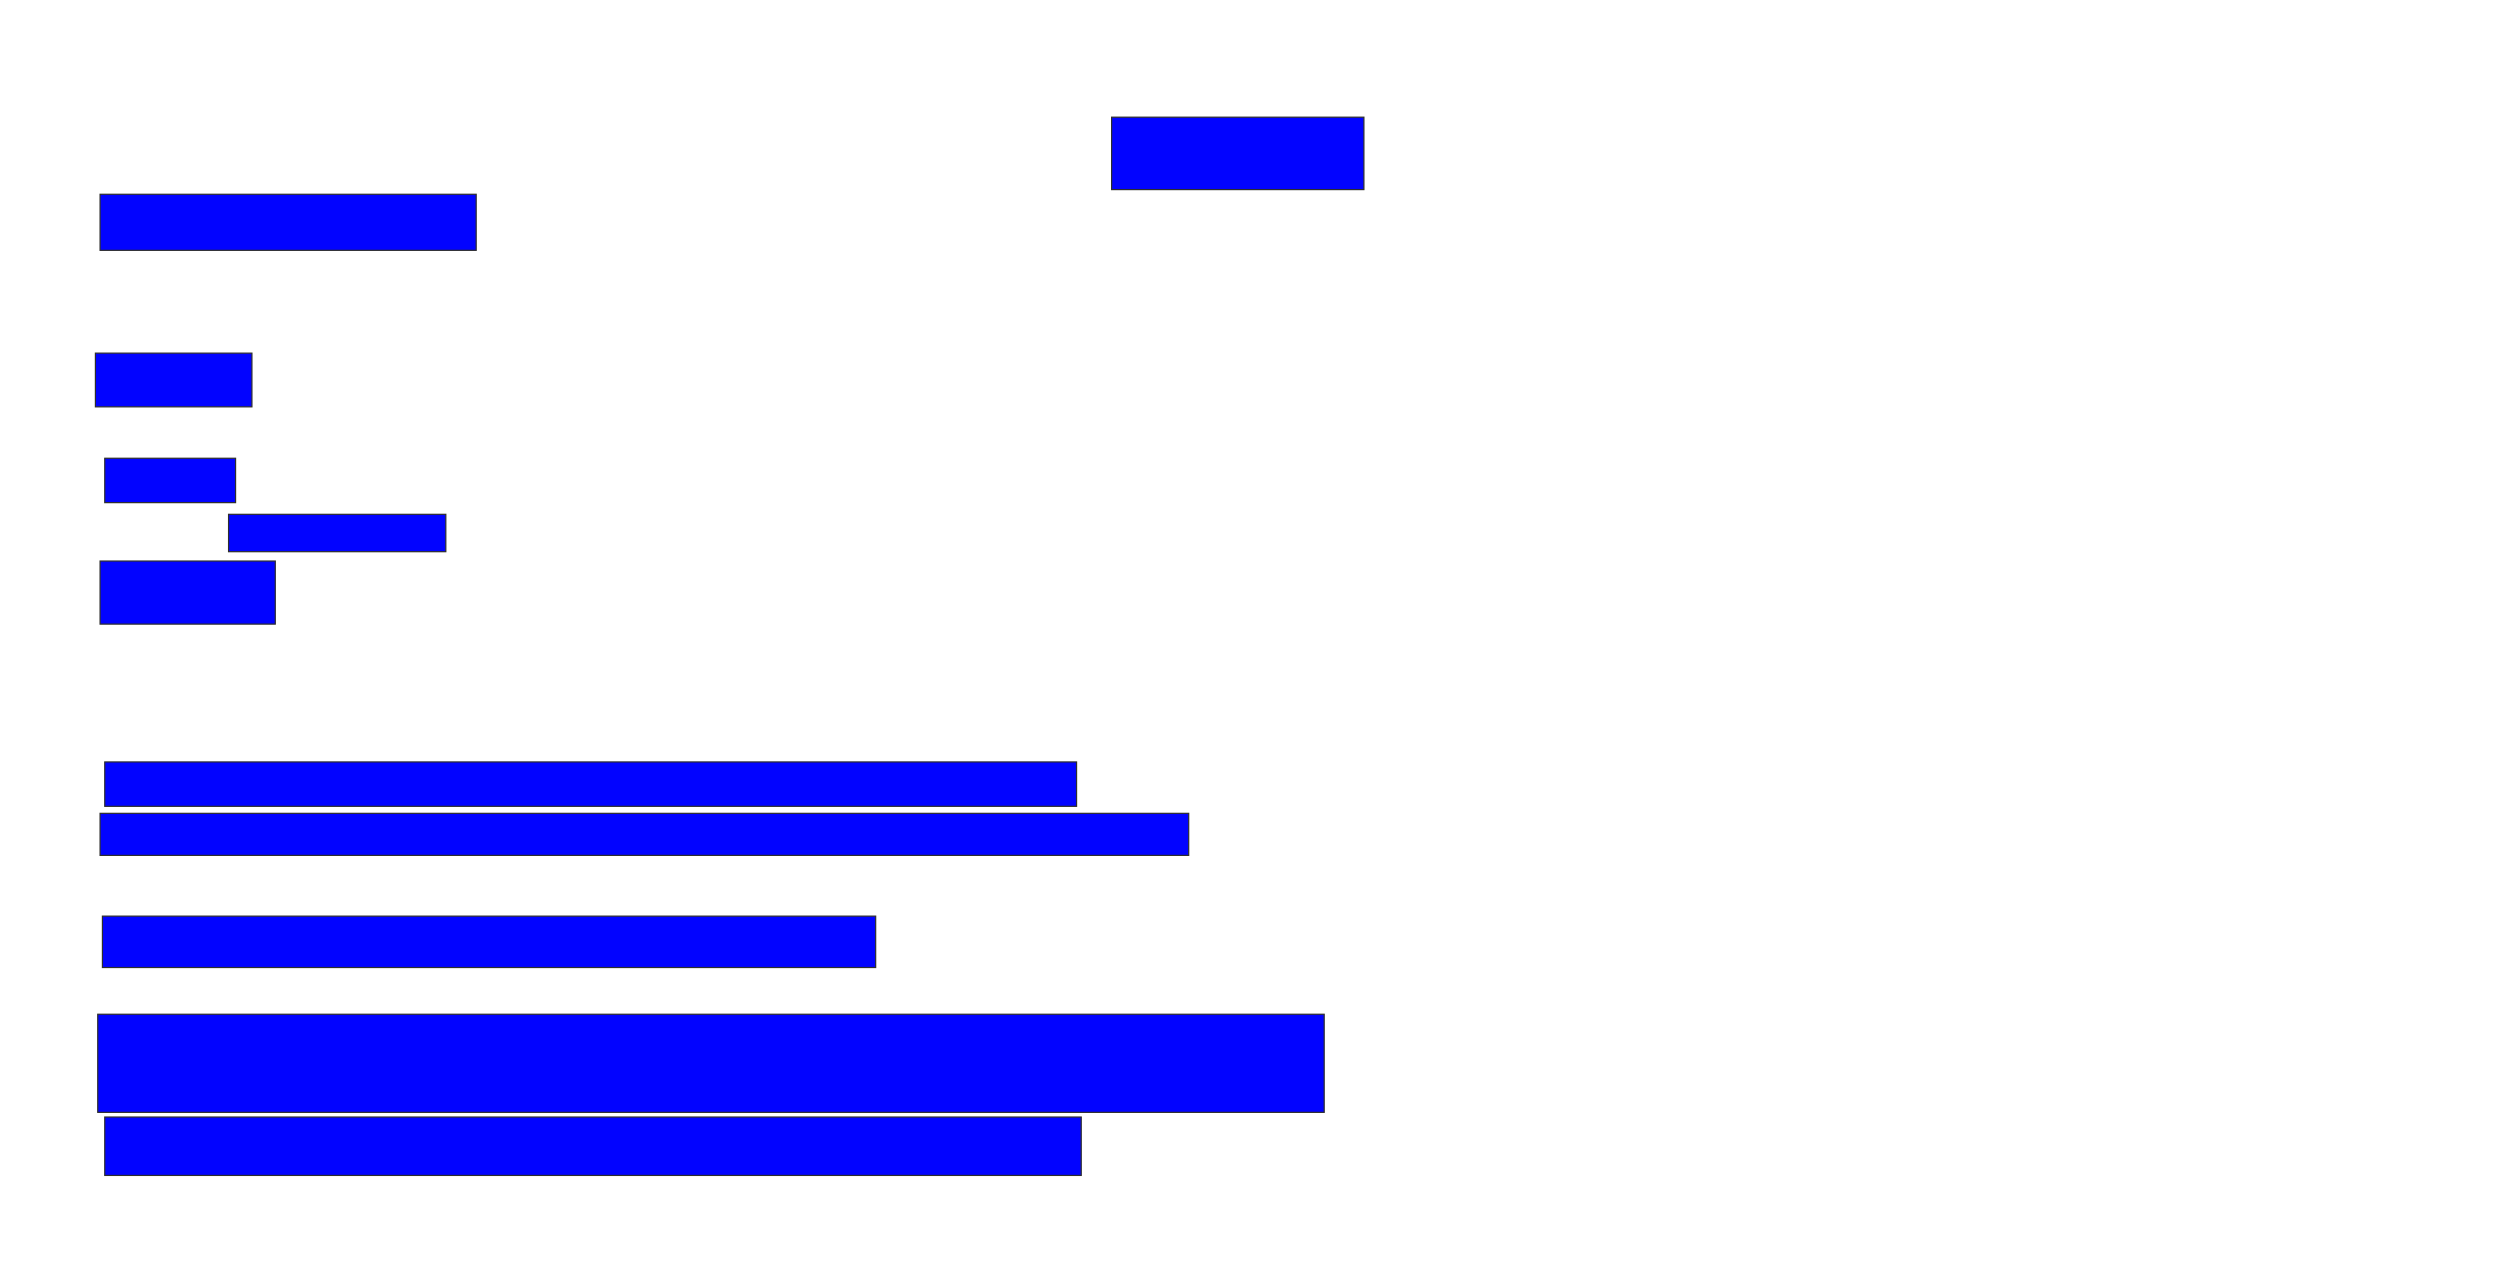 <svg xmlns="http://www.w3.org/2000/svg" width="2058" height="1042">
 <!-- Created with Image Occlusion Enhanced -->
 <g>
  <title>Labels</title>
 </g>
 <g>
  <title>Masks</title>
  <rect id="f2bbf6d0ce78481ea7ea629f3ea981d0-ao-1" height="59.615" width="207.692" y="96.461" x="915.077" stroke="#2D2D2D" fill="#0203ff"/>
  <rect id="f2bbf6d0ce78481ea7ea629f3ea981d0-ao-2" height="46.154" width="309.615" y="159.923" x="82.385" stroke="#2D2D2D" fill="#0203ff"/>
  <rect id="f2bbf6d0ce78481ea7ea629f3ea981d0-ao-3" height="44.231" width="128.846" y="290.692" x="78.538" stroke="#2D2D2D" fill="#0203ff"/>
  <rect id="f2bbf6d0ce78481ea7ea629f3ea981d0-ao-4" height="36.538" width="107.692" y="377.231" x="86.231" stroke="#2D2D2D" fill="#0203ff"/>
  <rect stroke="#2D2D2D" id="f2bbf6d0ce78481ea7ea629f3ea981d0-ao-5" height="30.769" width="178.846" y="423.385" x="188.154" fill="#0203ff"/>
  <rect id="f2bbf6d0ce78481ea7ea629f3ea981d0-ao-6" height="51.923" width="144.231" y="461.846" x="82.385" stroke-linecap="null" stroke-linejoin="null" stroke-dasharray="null" stroke="#2D2D2D" fill="#0203ff"/>
  <rect id="f2bbf6d0ce78481ea7ea629f3ea981d0-ao-7" height="36.538" width="800" y="627.231" x="86.231" stroke-linecap="null" stroke-linejoin="null" stroke-dasharray="null" stroke="#2D2D2D" fill="#0203ff"/>
  <rect id="f2bbf6d0ce78481ea7ea629f3ea981d0-ao-8" height="34.615" width="896.154" y="669.538" x="82.385" stroke-linecap="null" stroke-linejoin="null" stroke-dasharray="null" stroke="#2D2D2D" fill="#0203ff"/>
  <rect id="f2bbf6d0ce78481ea7ea629f3ea981d0-ao-9" height="42.308" width="636.538" y="754.154" x="84.308" stroke-linecap="null" stroke-linejoin="null" stroke-dasharray="null" stroke="#2D2D2D" fill="#0203ff"/>
  <rect id="f2bbf6d0ce78481ea7ea629f3ea981d0-ao-10" height="80.769" width="1009.615" y="834.923" x="80.461" stroke-linecap="null" stroke-linejoin="null" stroke-dasharray="null" stroke="#2D2D2D" fill="#0203ff"/>
  <rect stroke="#2D2D2D" id="f2bbf6d0ce78481ea7ea629f3ea981d0-ao-11" height="48.077" width="803.846" y="919.538" x="86.231" stroke-linecap="null" stroke-linejoin="null" stroke-dasharray="null" fill="#0203ff"/>
 </g>
</svg>